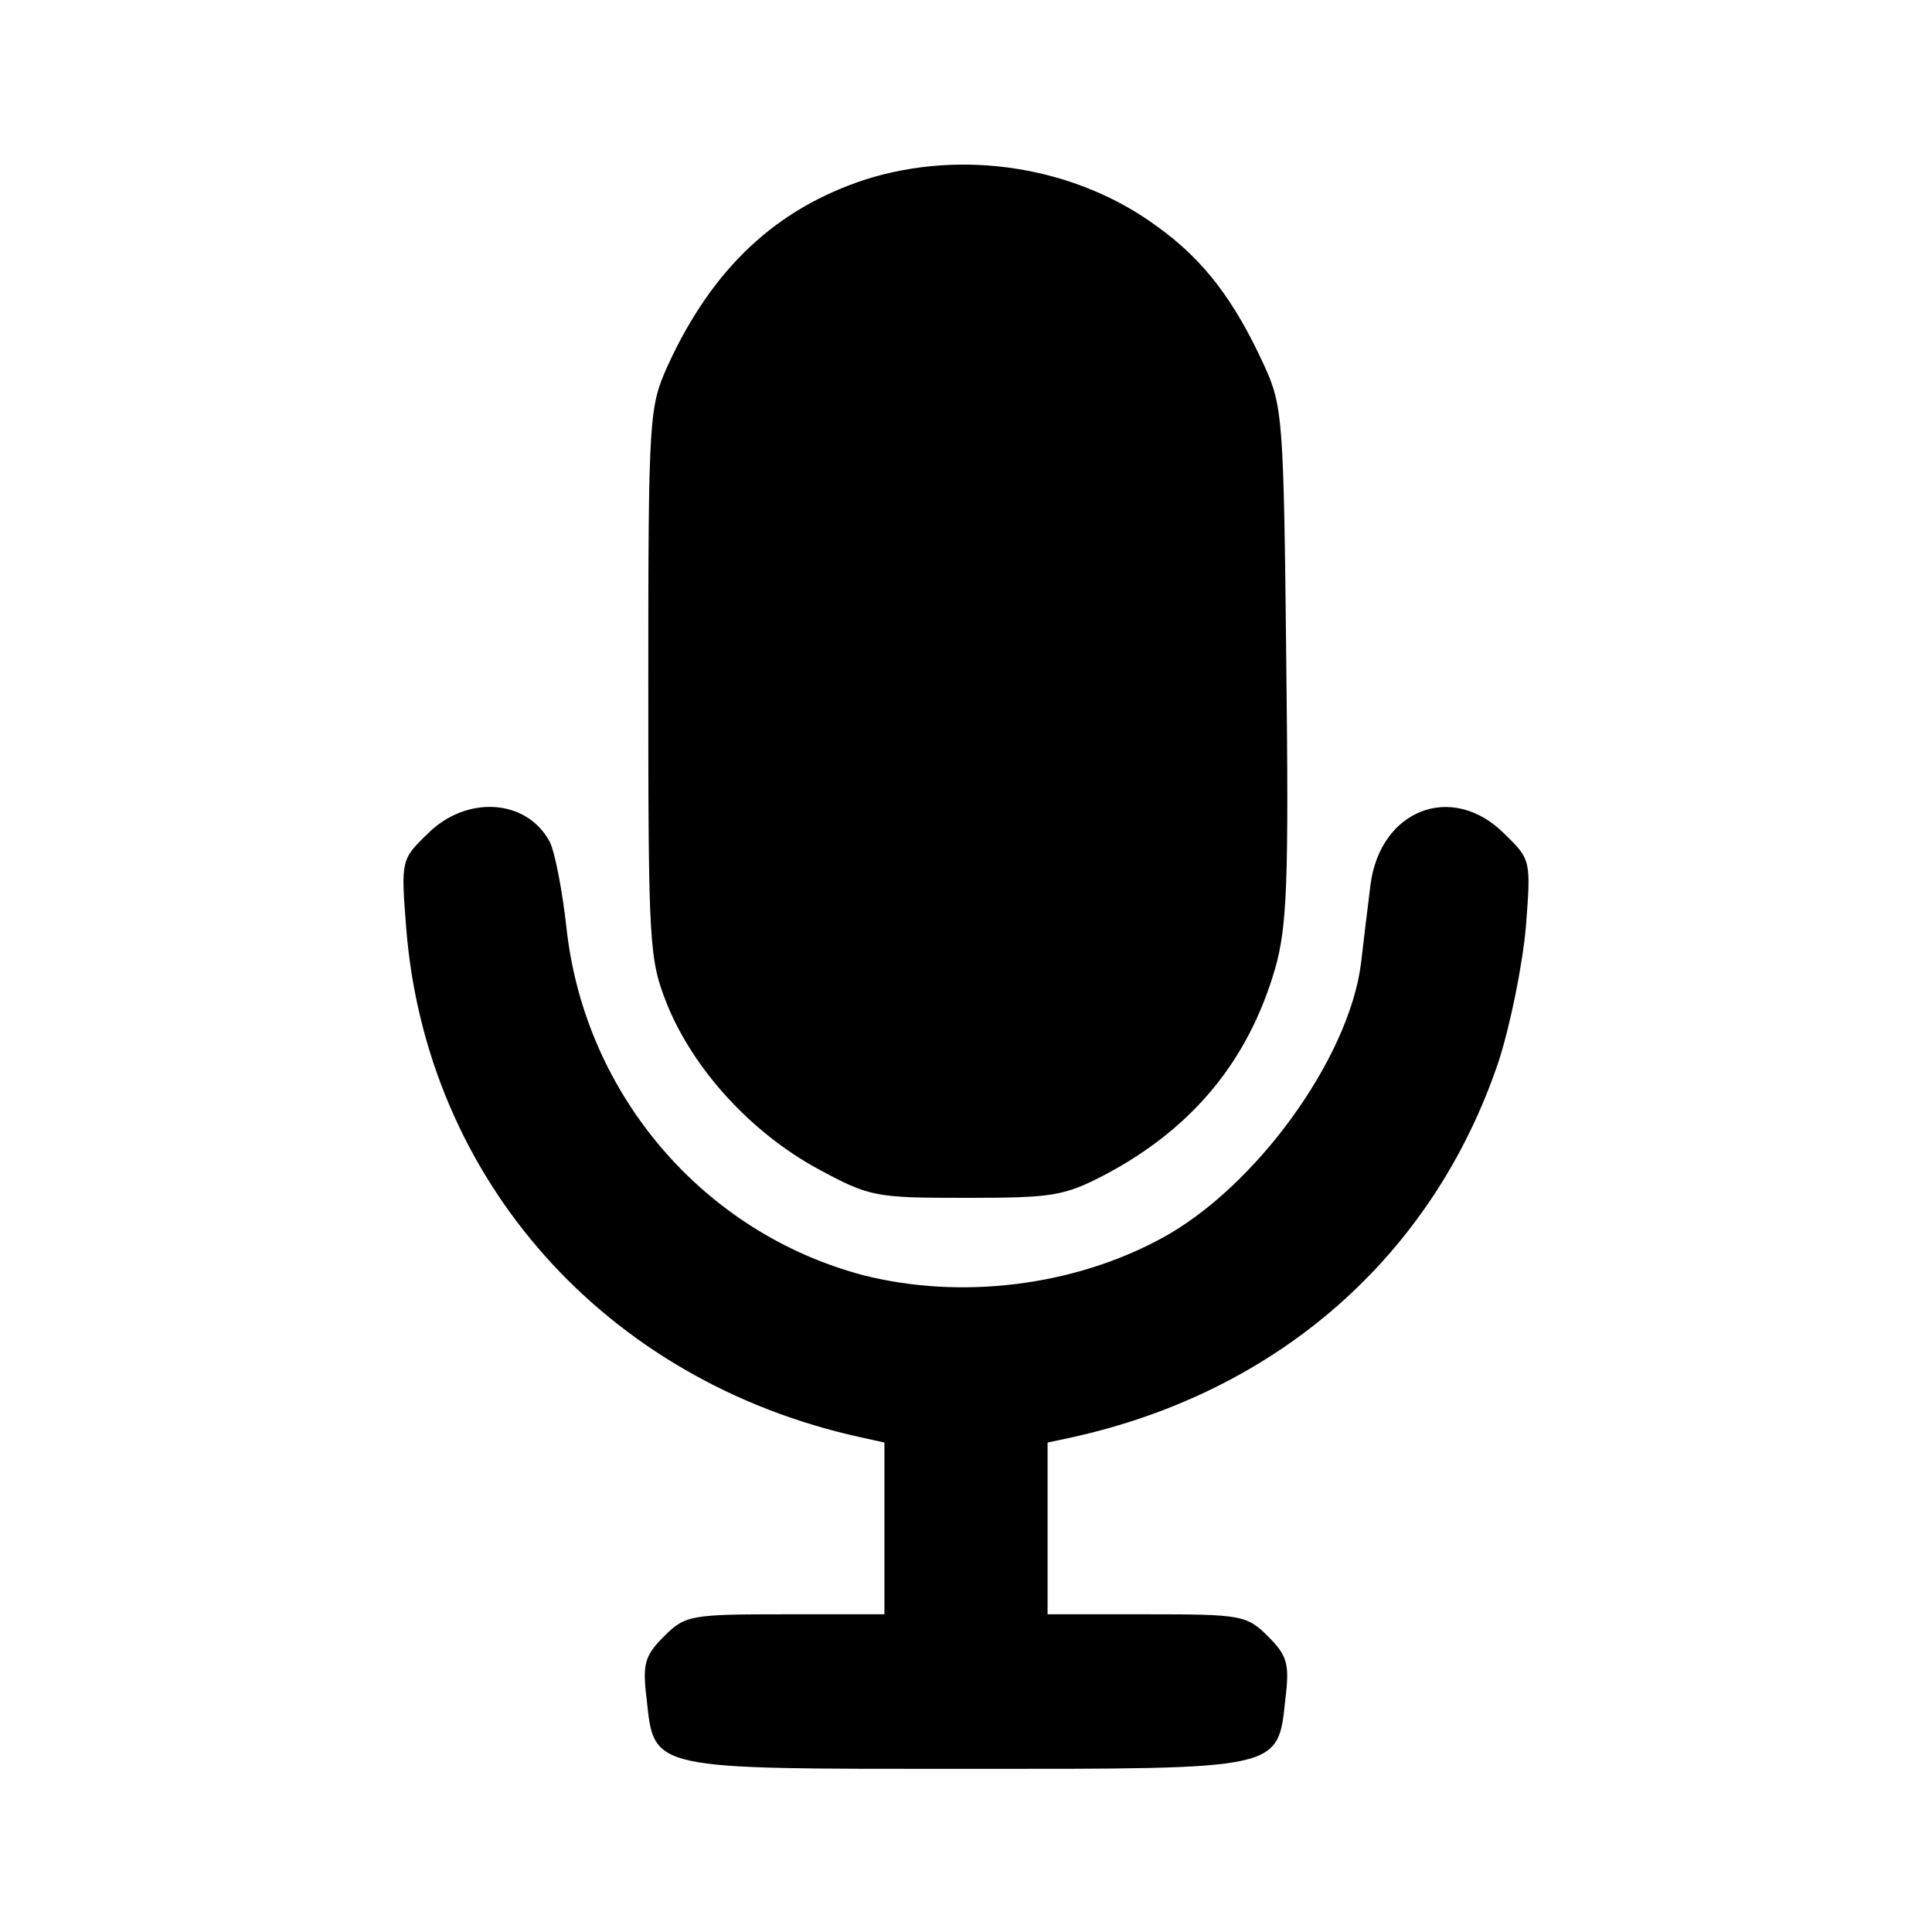 <?xml version="1.0" standalone="no"?>
<!DOCTYPE svg PUBLIC "-//W3C//DTD SVG 20010904//EN"
 "http://www.w3.org/TR/2001/REC-SVG-20010904/DTD/svg10.dtd">
<svg version="1.0" xmlns="http://www.w3.org/2000/svg"
 width="225pt" height="225pt" viewBox="0 0 225 225"
 preserveAspectRatio="xMidYMid meet">
<g transform="translate(0,225) scale(0.1,-0.1)"
fill="#000" stroke="none">
<path d="M1008 2041 c-104 -34 -178 -103 -230 -216 -22 -49 -23 -57 -23 -370
0 -308 1 -322 22 -375 31 -76 98 -149 175 -191 61 -33 67 -34 173 -34 101 0
114 2 162 27 102 54 167 133 198 240 14 49 16 102 13 355 -3 286 -4 300 -26
348 -35 76 -70 122 -124 161 -95 70 -226 91 -340 55z"/>
<path d="M498 1279 c-31 -30 -31 -31 -25 -109 23 -294 232 -529 530 -594 l27
-6 0 -100 0 -100 -115 0 c-111 0 -117 -1 -142 -26 -22 -22 -25 -32 -20 -72 9
-84 2 -82 372 -82 370 0 363 -2 372 82 5 40 2 50 -20 72 -25 25 -31 26 -142
26 l-115 0 0 100 0 100 28 6 c241 53 421 212 497 437 14 43 28 113 32 157 6
78 6 79 -25 109 -61 61 -145 28 -156 -60 -3 -24 -8 -65 -11 -91 -14 -111 -123
-261 -232 -320 -103 -56 -234 -72 -348 -43 -185 49 -323 209 -345 402 -5 46
-14 92 -20 103 -27 50 -97 54 -142 9z"/>
</g>
</svg>
